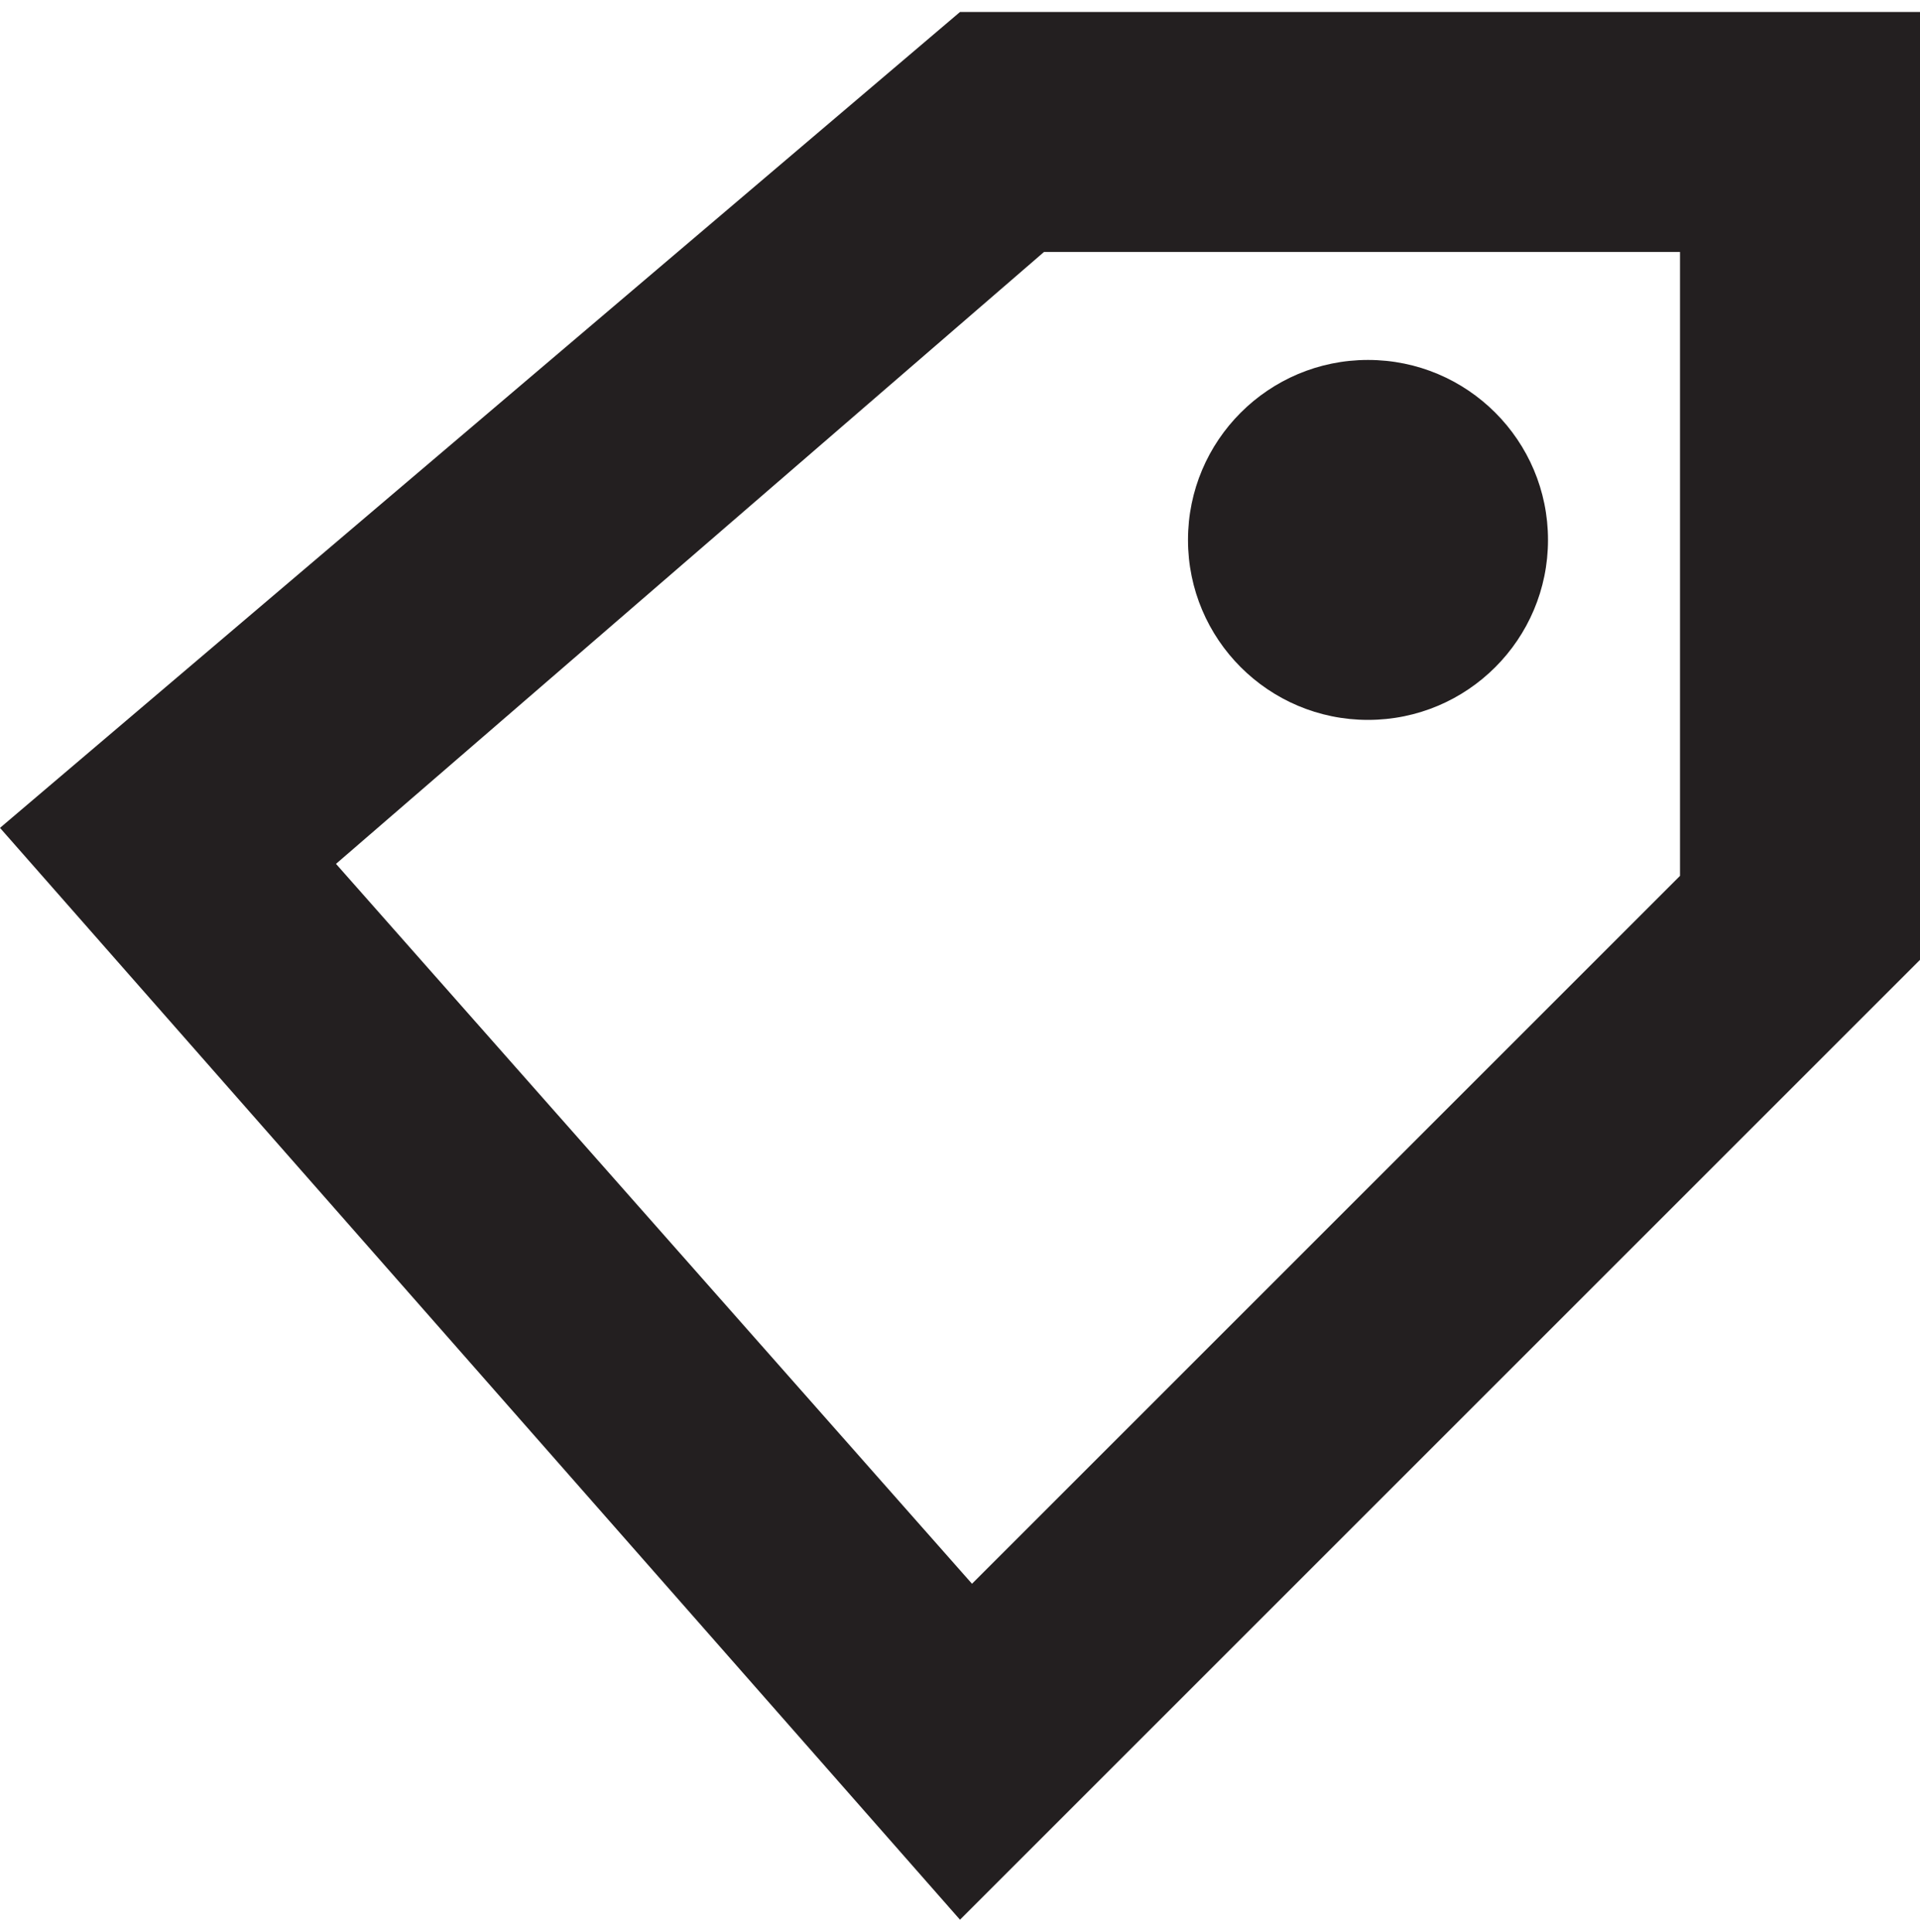 <!-- Generator: Adobe Illustrator 22.0.1, SVG Export Plug-In  -->
<svg version="1.1"
	 xmlns="http://www.w3.org/2000/svg" xmlns:xlink="http://www.w3.org/1999/xlink" xmlns:a="http://ns.adobe.com/AdobeSVGViewerExtensions/3.0/"
	 x="0px" y="0px" viewBox="0 0 16 16.1" style="enable-background:new 0 0 16 16.1;"
	 xml:space="preserve">
<style type="text/css">
	.st0{fill:none;}
	.st1{fill:#231F20;}
</style>
<defs>
</defs>
<rect x="0" class="st0" width="16" height="16"/>
<g>
	<path class="st1" d="M14,2.1v5.2l-5.9,5.9l-5.3-6l5.9-5.1H14 M16,0.1H8L0,6.9l8,9.1l8-8V0.1L16,0.1z"/>
</g>
<circle class="st1" cx="11.4" cy="4.5" r="1.5"/>
</svg>

